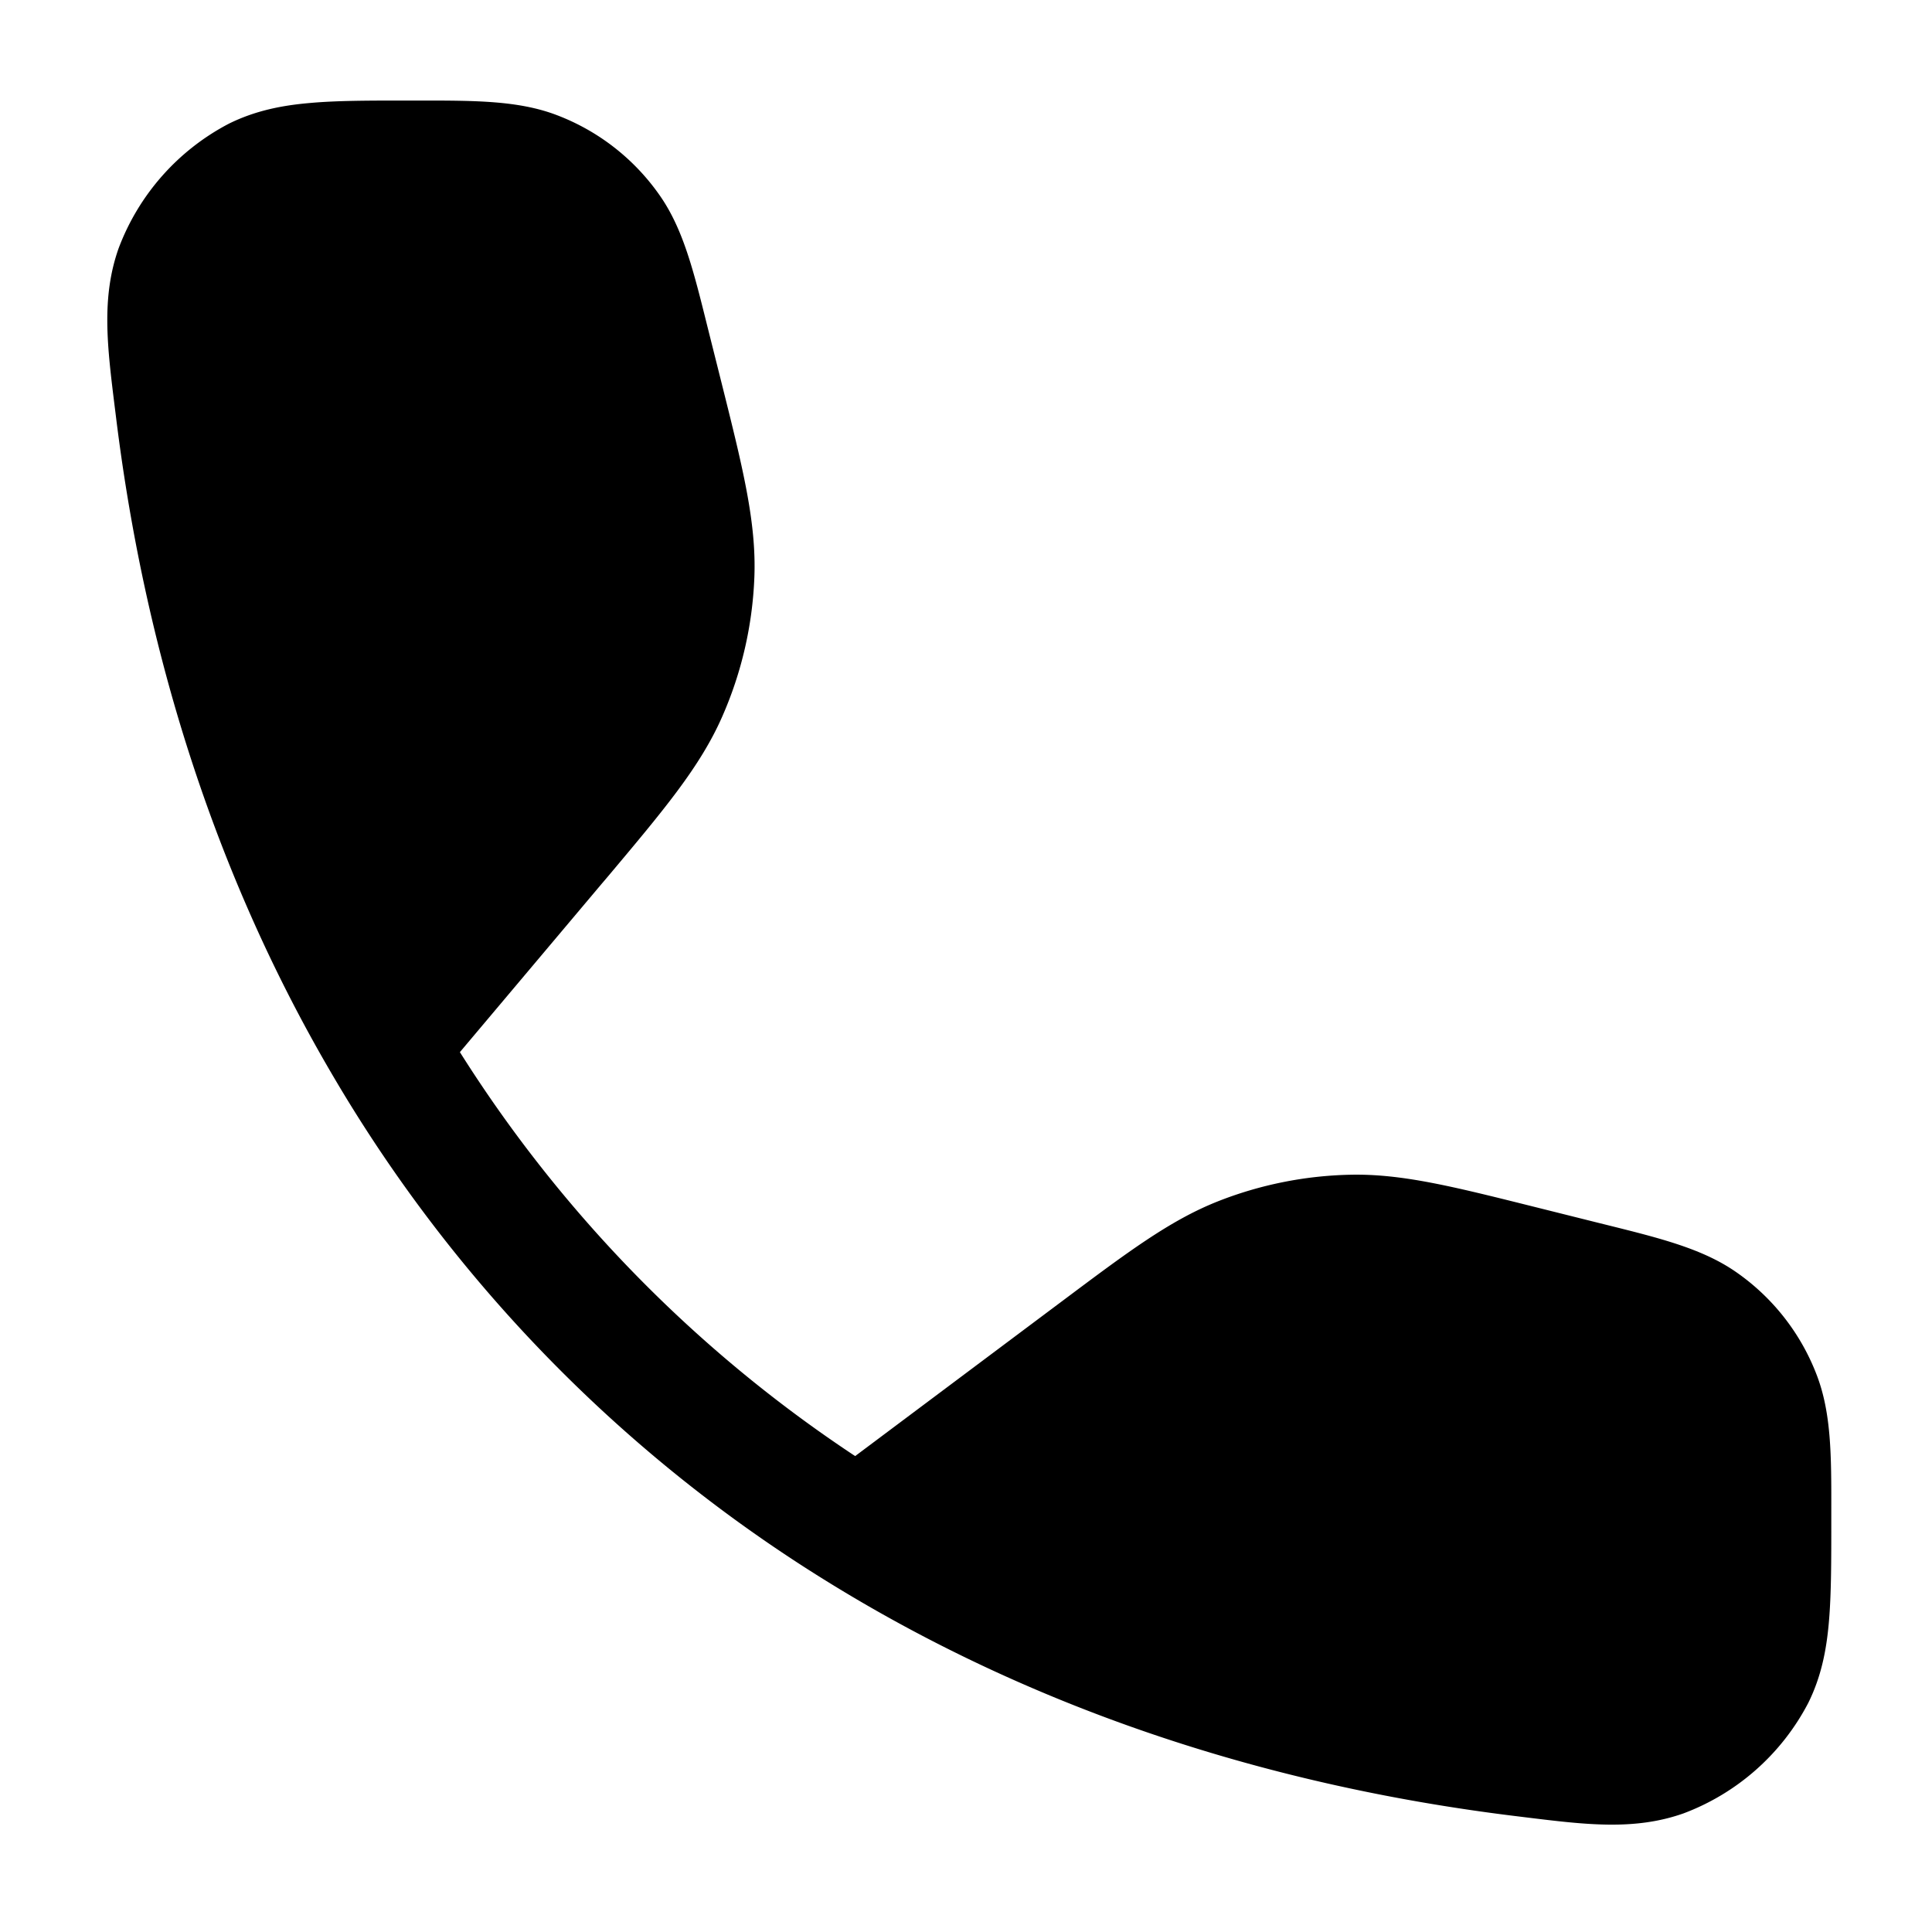 <svg xmlns="http://www.w3.org/2000/svg" width="24" height="24" fill="currentColor" viewBox="0 0 24 24">
  <path fill-rule="evenodd" d="M7.47 10.984L5.713 13.07a16.67 16.67 0 004.91 5.018l2.49-1.864.087-.065c.812-.608 1.335-1 1.928-1.235a4.752 4.752 0 011.645-.331c.637-.014 1.271.145 2.256.391l.104.026.708.177.121.03c.667.166 1.188.296 1.603.584.459.318.81.768 1.007 1.29.178.472.178.999.177 1.67v.15c0 .482 0 .889-.029 1.227-.03.358-.096.692-.258 1.018a2.894 2.894 0 01-1.55 1.371c-.61.215-1.214.14-1.964.048l-.122-.015c-3.213-.394-6.1-1.394-8.565-2.923a18.2 18.2 0 01-6.115-6.256C2.739 10.996 1.815 8.232 1.44 5.172l-.015-.12c-.093-.751-.168-1.354.048-1.966a2.895 2.895 0 011.371-1.55c.324-.16.655-.227 1.01-.257.333-.03.733-.03 1.204-.03h.155c.687 0 1.224 0 1.696.178A2.75 2.75 0 018.2 2.434c.288.415.417.936.583 1.603l.03.12.123.49.028.112c.264 1.054.433 1.733.407 2.411a4.75 4.75 0 01-.402 1.738c-.274.621-.725 1.156-1.424 1.988l-.075.088z"/>
</svg>
